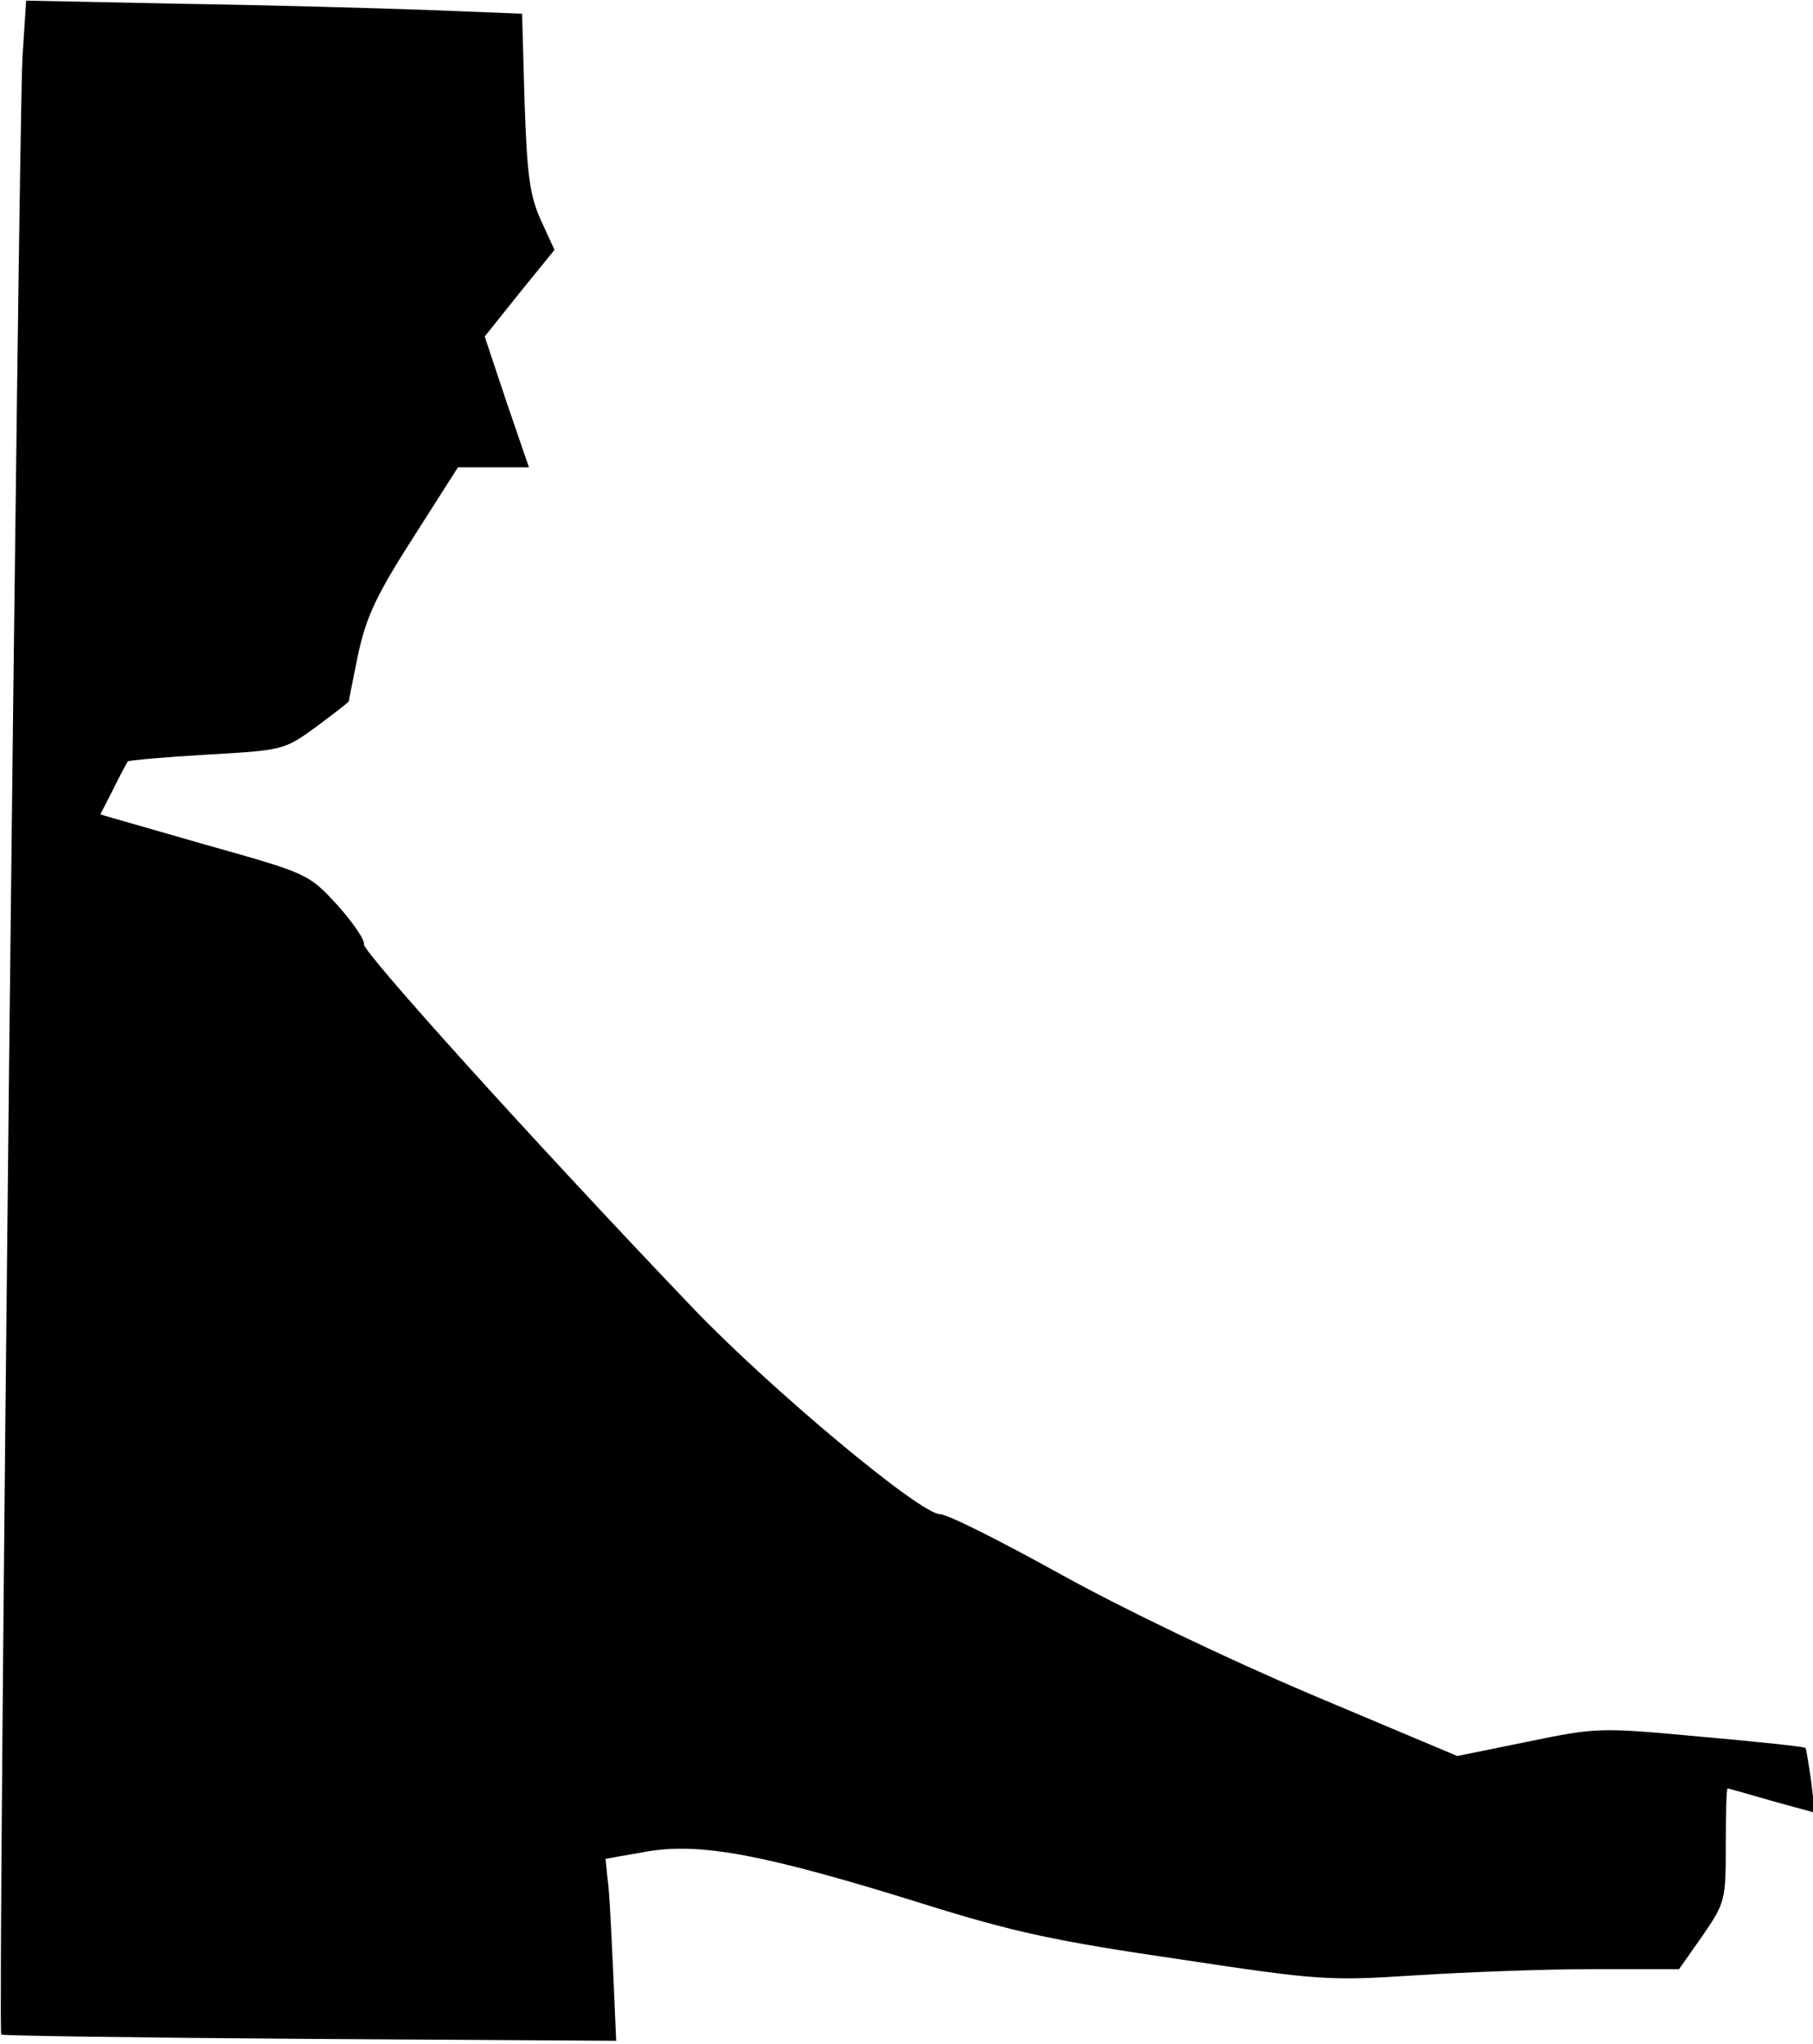 <?xml version="1.0" standalone="no"?>
<!DOCTYPE svg PUBLIC "-//W3C//DTD SVG 20010904//EN"
 "http://www.w3.org/TR/2001/REC-SVG-20010904/DTD/svg10.dtd">
<svg version="1.0" xmlns="http://www.w3.org/2000/svg"
 width="291pt" height="328pt" viewBox="0 0 291 328"
 preserveAspectRatio="xMidYMid meet">
<g transform="translate(0,328) scale(0.1,-0.1)"
fill="#000000" stroke="none">
<path fill="#000000" stroke="none" d="M36 3187 c-6 -107 -40 -3167 -34 -3172
1 -2 224 -5 495 -7 l492 -3 -5 115 c-3 63 -6 129 -9 146 l-3 31 68 12 c86 14
188 -5 441 -84 147 -46 213 -60 411 -89 225 -34 241 -35 379 -26 79 5 207 10
284 10 l140 0 38 54 c36 53 37 56 37 145 0 50 1 91 3 91 1 0 33 -9 71 -20 l69
-19 -6 51 c-4 28 -8 52 -9 53 -2 2 -77 10 -168 18 -163 15 -166 15 -278 -8
l-113 -23 -235 99 c-141 60 -303 138 -404 194 -94 52 -179 95 -191 95 -32 0
-271 200 -395 329 -260 272 -534 576 -530 586 2 6 -17 34 -42 62 -47 51 -47
51 -214 98 l-167 48 21 41 c11 23 22 42 23 44 2 2 59 7 127 11 122 7 124 7
176 45 28 21 52 39 52 41 0 2 7 36 15 76 13 59 29 94 88 186 l72 113 57 0 57
0 -36 105 -35 105 56 70 56 69 -22 48 c-18 40 -22 73 -26 189 l-4 142 -152 6
c-83 3 -262 8 -398 10 l-246 5 -6 -92z"/>
</g>
</svg>
